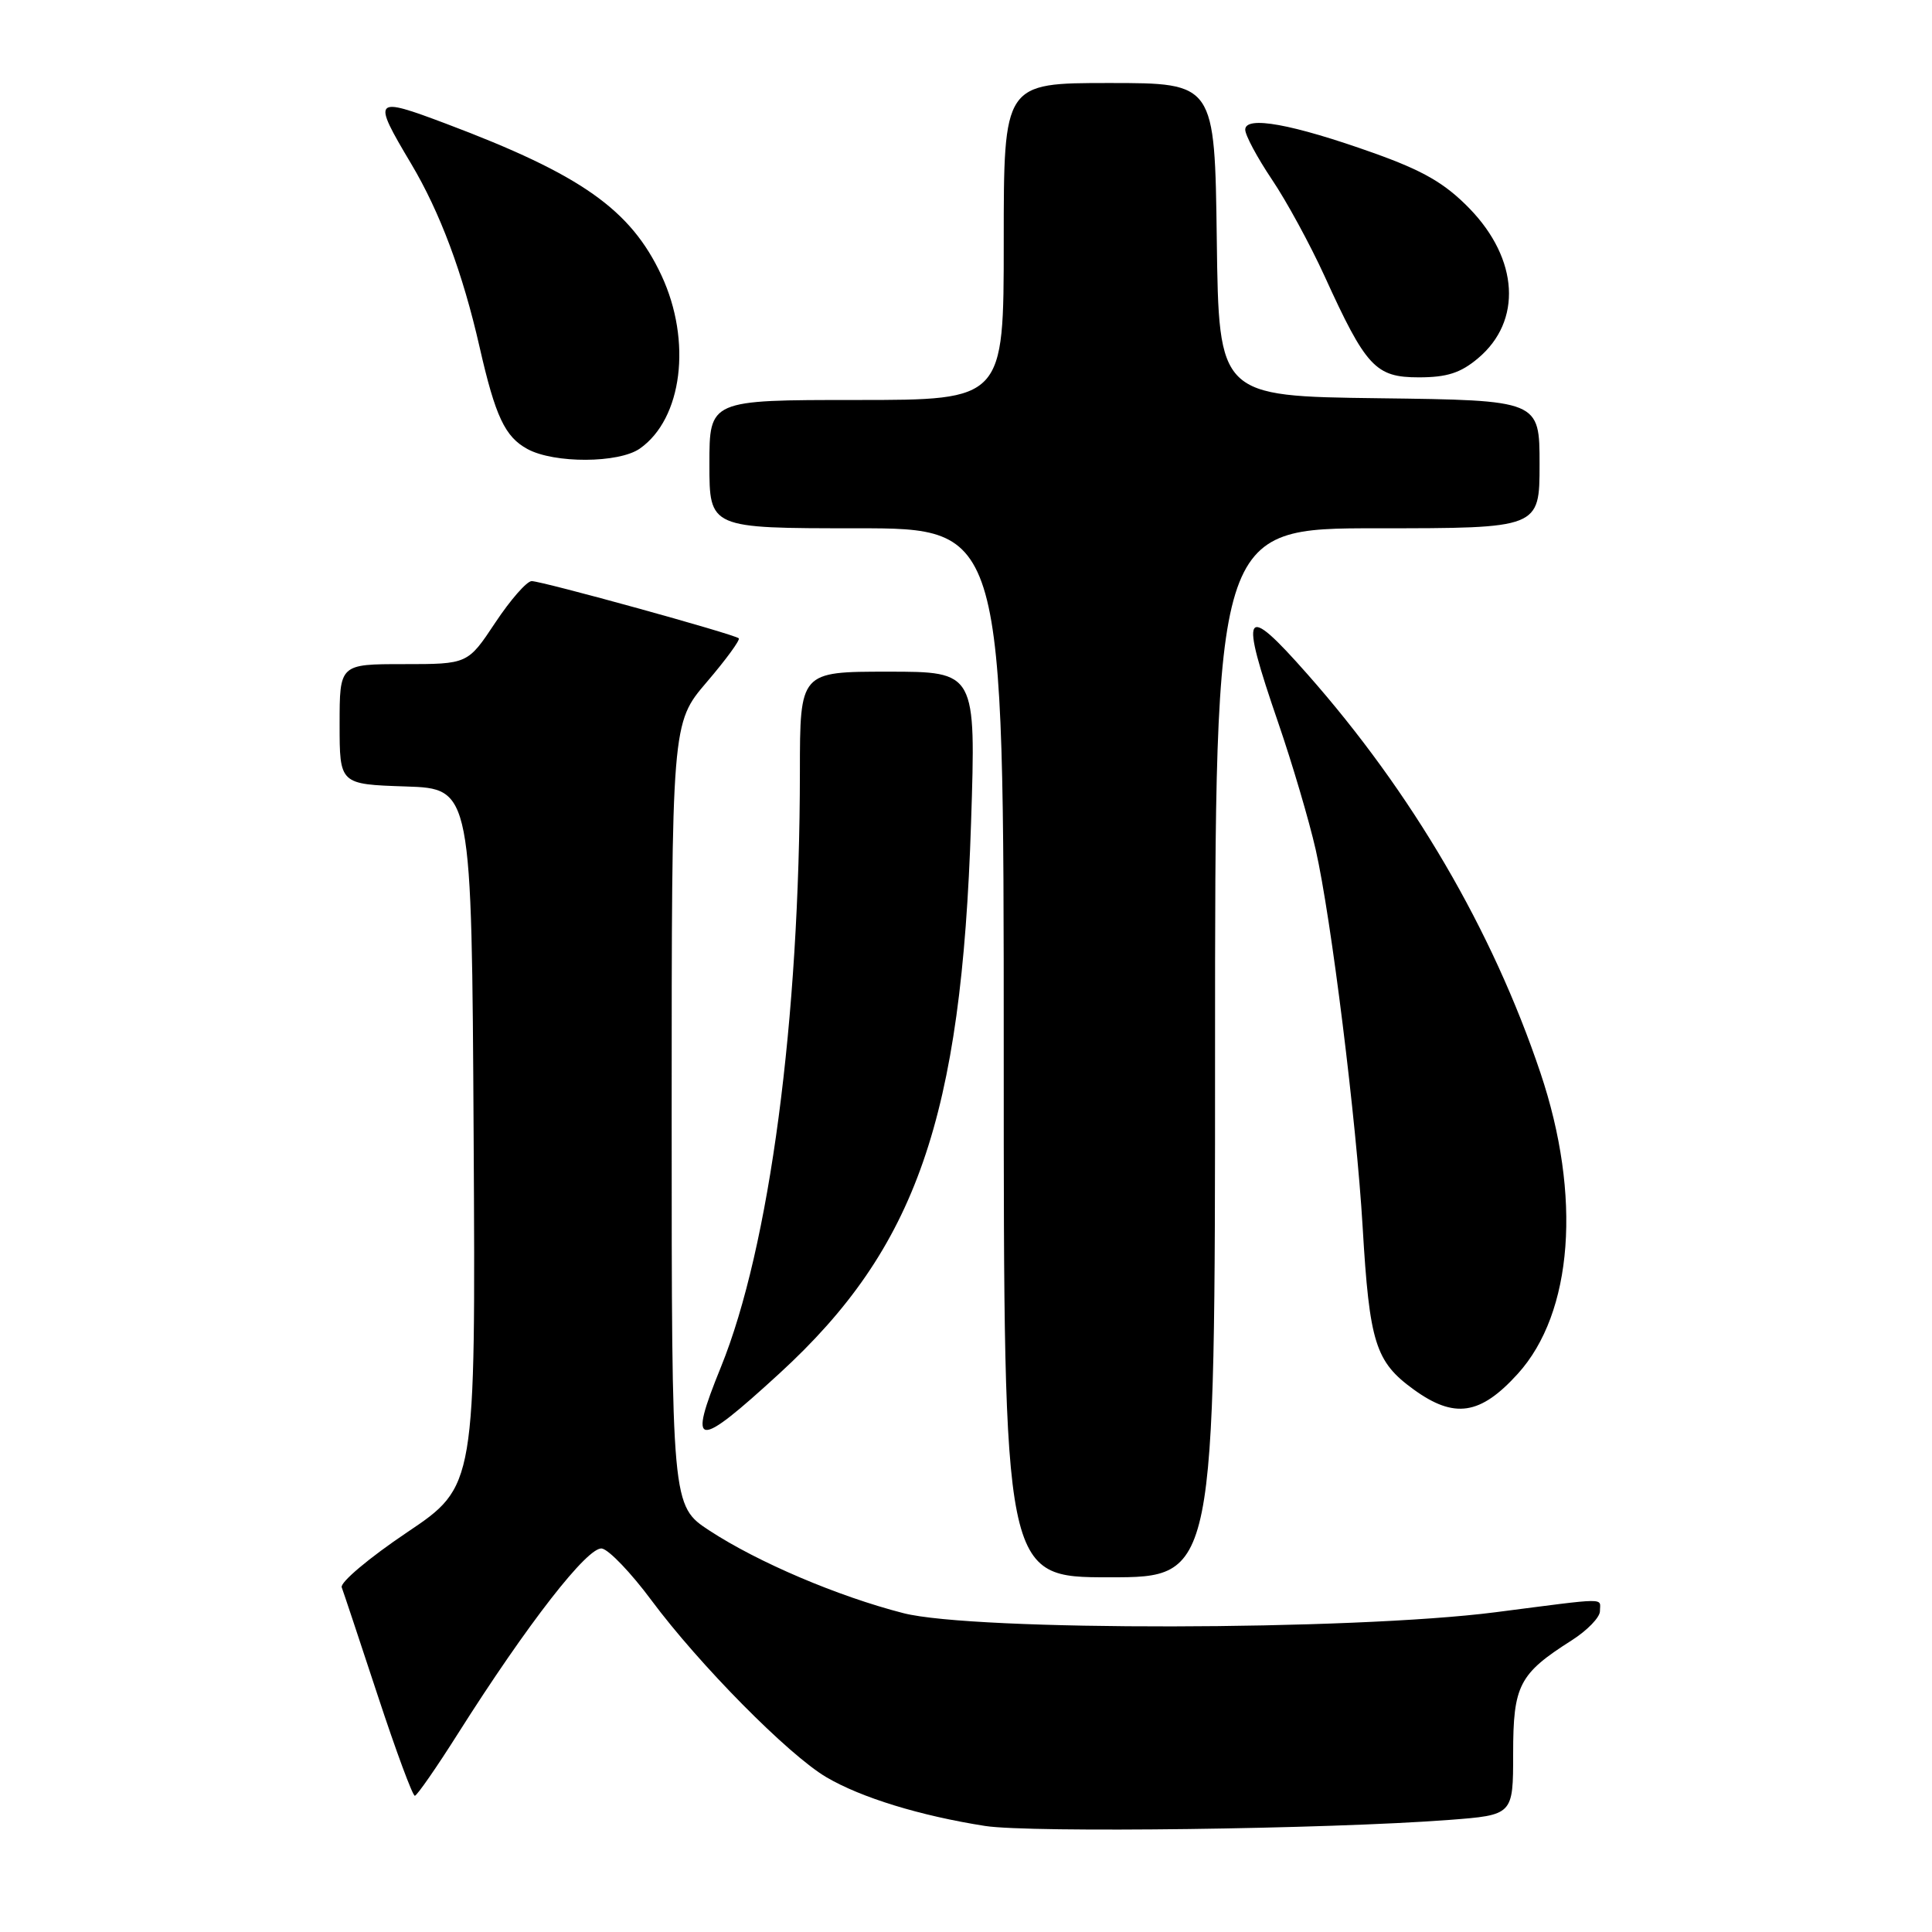 <?xml version="1.0" encoding="UTF-8" standalone="no"?>
<!DOCTYPE svg PUBLIC "-//W3C//DTD SVG 1.1//EN" "http://www.w3.org/Graphics/SVG/1.1/DTD/svg11.dtd" >
<svg xmlns="http://www.w3.org/2000/svg" xmlns:xlink="http://www.w3.org/1999/xlink" version="1.1" viewBox="0 0 256 256">
 <g >
 <path fill="currentColor"
d=" M 192.00 241.15 C 200.50 240.50 200.50 240.50 200.50 232.36 C 200.50 223.30 201.28 221.79 208.25 217.36 C 210.31 216.05 212.00 214.31 212.00 213.49 C 212.00 211.68 213.39 211.67 198.16 213.63 C 179.19 216.07 129.03 216.15 119.70 213.75 C 111.01 211.52 100.43 207.01 94.02 202.82 C 89.00 199.53 89.00 199.53 89.00 147.68 C 89.00 95.82 89.00 95.82 93.64 90.39 C 96.20 87.40 98.11 84.78 97.89 84.58 C 97.33 84.04 71.83 77.00 70.45 77.00 C 69.81 77.00 67.64 79.47 65.63 82.50 C 61.98 88.00 61.98 88.00 53.49 88.00 C 45.00 88.00 45.00 88.00 45.00 95.96 C 45.00 103.92 45.00 103.92 53.75 104.21 C 62.50 104.50 62.50 104.50 62.76 150.72 C 63.02 196.94 63.02 196.94 53.93 203.05 C 48.93 206.41 45.04 209.68 45.28 210.33 C 45.52 210.97 47.68 217.46 50.08 224.75 C 52.48 232.04 54.68 237.98 54.97 237.95 C 55.26 237.92 57.84 234.21 60.69 229.70 C 69.90 215.15 77.93 204.84 79.77 205.19 C 80.71 205.37 83.64 208.44 86.29 212.01 C 92.64 220.56 104.49 232.55 109.50 235.49 C 114.10 238.20 121.97 240.61 130.54 241.95 C 136.50 242.88 175.96 242.37 192.00 241.15 Z  M 161.00 139.50 C 161.00 70.00 161.00 70.00 182.50 70.00 C 204.00 70.00 204.00 70.00 204.00 61.52 C 204.00 53.04 204.00 53.04 182.75 52.77 C 161.50 52.50 161.50 52.50 161.23 31.75 C 160.96 11.00 160.96 11.00 146.98 11.00 C 133.00 11.00 133.00 11.00 133.00 32.00 C 133.00 53.00 133.00 53.00 113.50 53.00 C 94.00 53.00 94.00 53.00 94.00 61.50 C 94.00 70.00 94.00 70.00 113.50 70.00 C 133.00 70.00 133.00 70.00 133.00 139.50 C 133.00 209.00 133.00 209.00 147.00 209.00 C 161.00 209.00 161.00 209.00 161.00 139.50 Z  M 103.29 181.98 C 121.43 165.35 127.41 148.17 128.67 109.03 C 129.32 89.00 129.32 89.00 117.66 89.00 C 106.00 89.00 106.00 89.00 105.99 102.25 C 105.97 135.10 101.97 165.27 95.53 181.13 C 91.09 192.05 92.17 192.17 103.29 181.98 Z  M 201.11 182.04 C 208.44 173.96 209.60 158.46 204.11 142.14 C 197.76 123.25 187.10 105.02 173.22 89.31 C 164.77 79.74 164.19 80.71 169.37 95.76 C 171.22 101.14 173.46 108.72 174.34 112.60 C 176.38 121.58 179.73 148.51 180.56 162.62 C 181.46 177.92 182.25 180.44 187.30 184.10 C 192.71 188.03 196.15 187.51 201.11 182.04 Z  M 84.78 59.44 C 90.42 55.49 91.70 45.19 87.65 36.50 C 83.57 27.76 77.01 23.14 59.13 16.40 C 49.44 12.75 49.27 12.95 54.47 21.68 C 58.31 28.13 61.31 36.15 63.55 46.00 C 65.64 55.19 66.91 57.88 69.89 59.50 C 73.44 61.43 81.99 61.39 84.78 59.44 Z  M 195.85 47.47 C 201.72 42.54 201.24 34.34 194.70 27.61 C 191.44 24.27 188.59 22.62 182.00 20.27 C 171.23 16.43 165.00 15.30 165.00 17.18 C 165.00 17.92 166.59 20.88 168.52 23.76 C 170.46 26.63 173.59 32.39 175.49 36.54 C 181.00 48.64 182.26 50.00 187.99 50.00 C 191.73 50.00 193.54 49.42 195.85 47.47 Z "/>
</g>
</svg>
